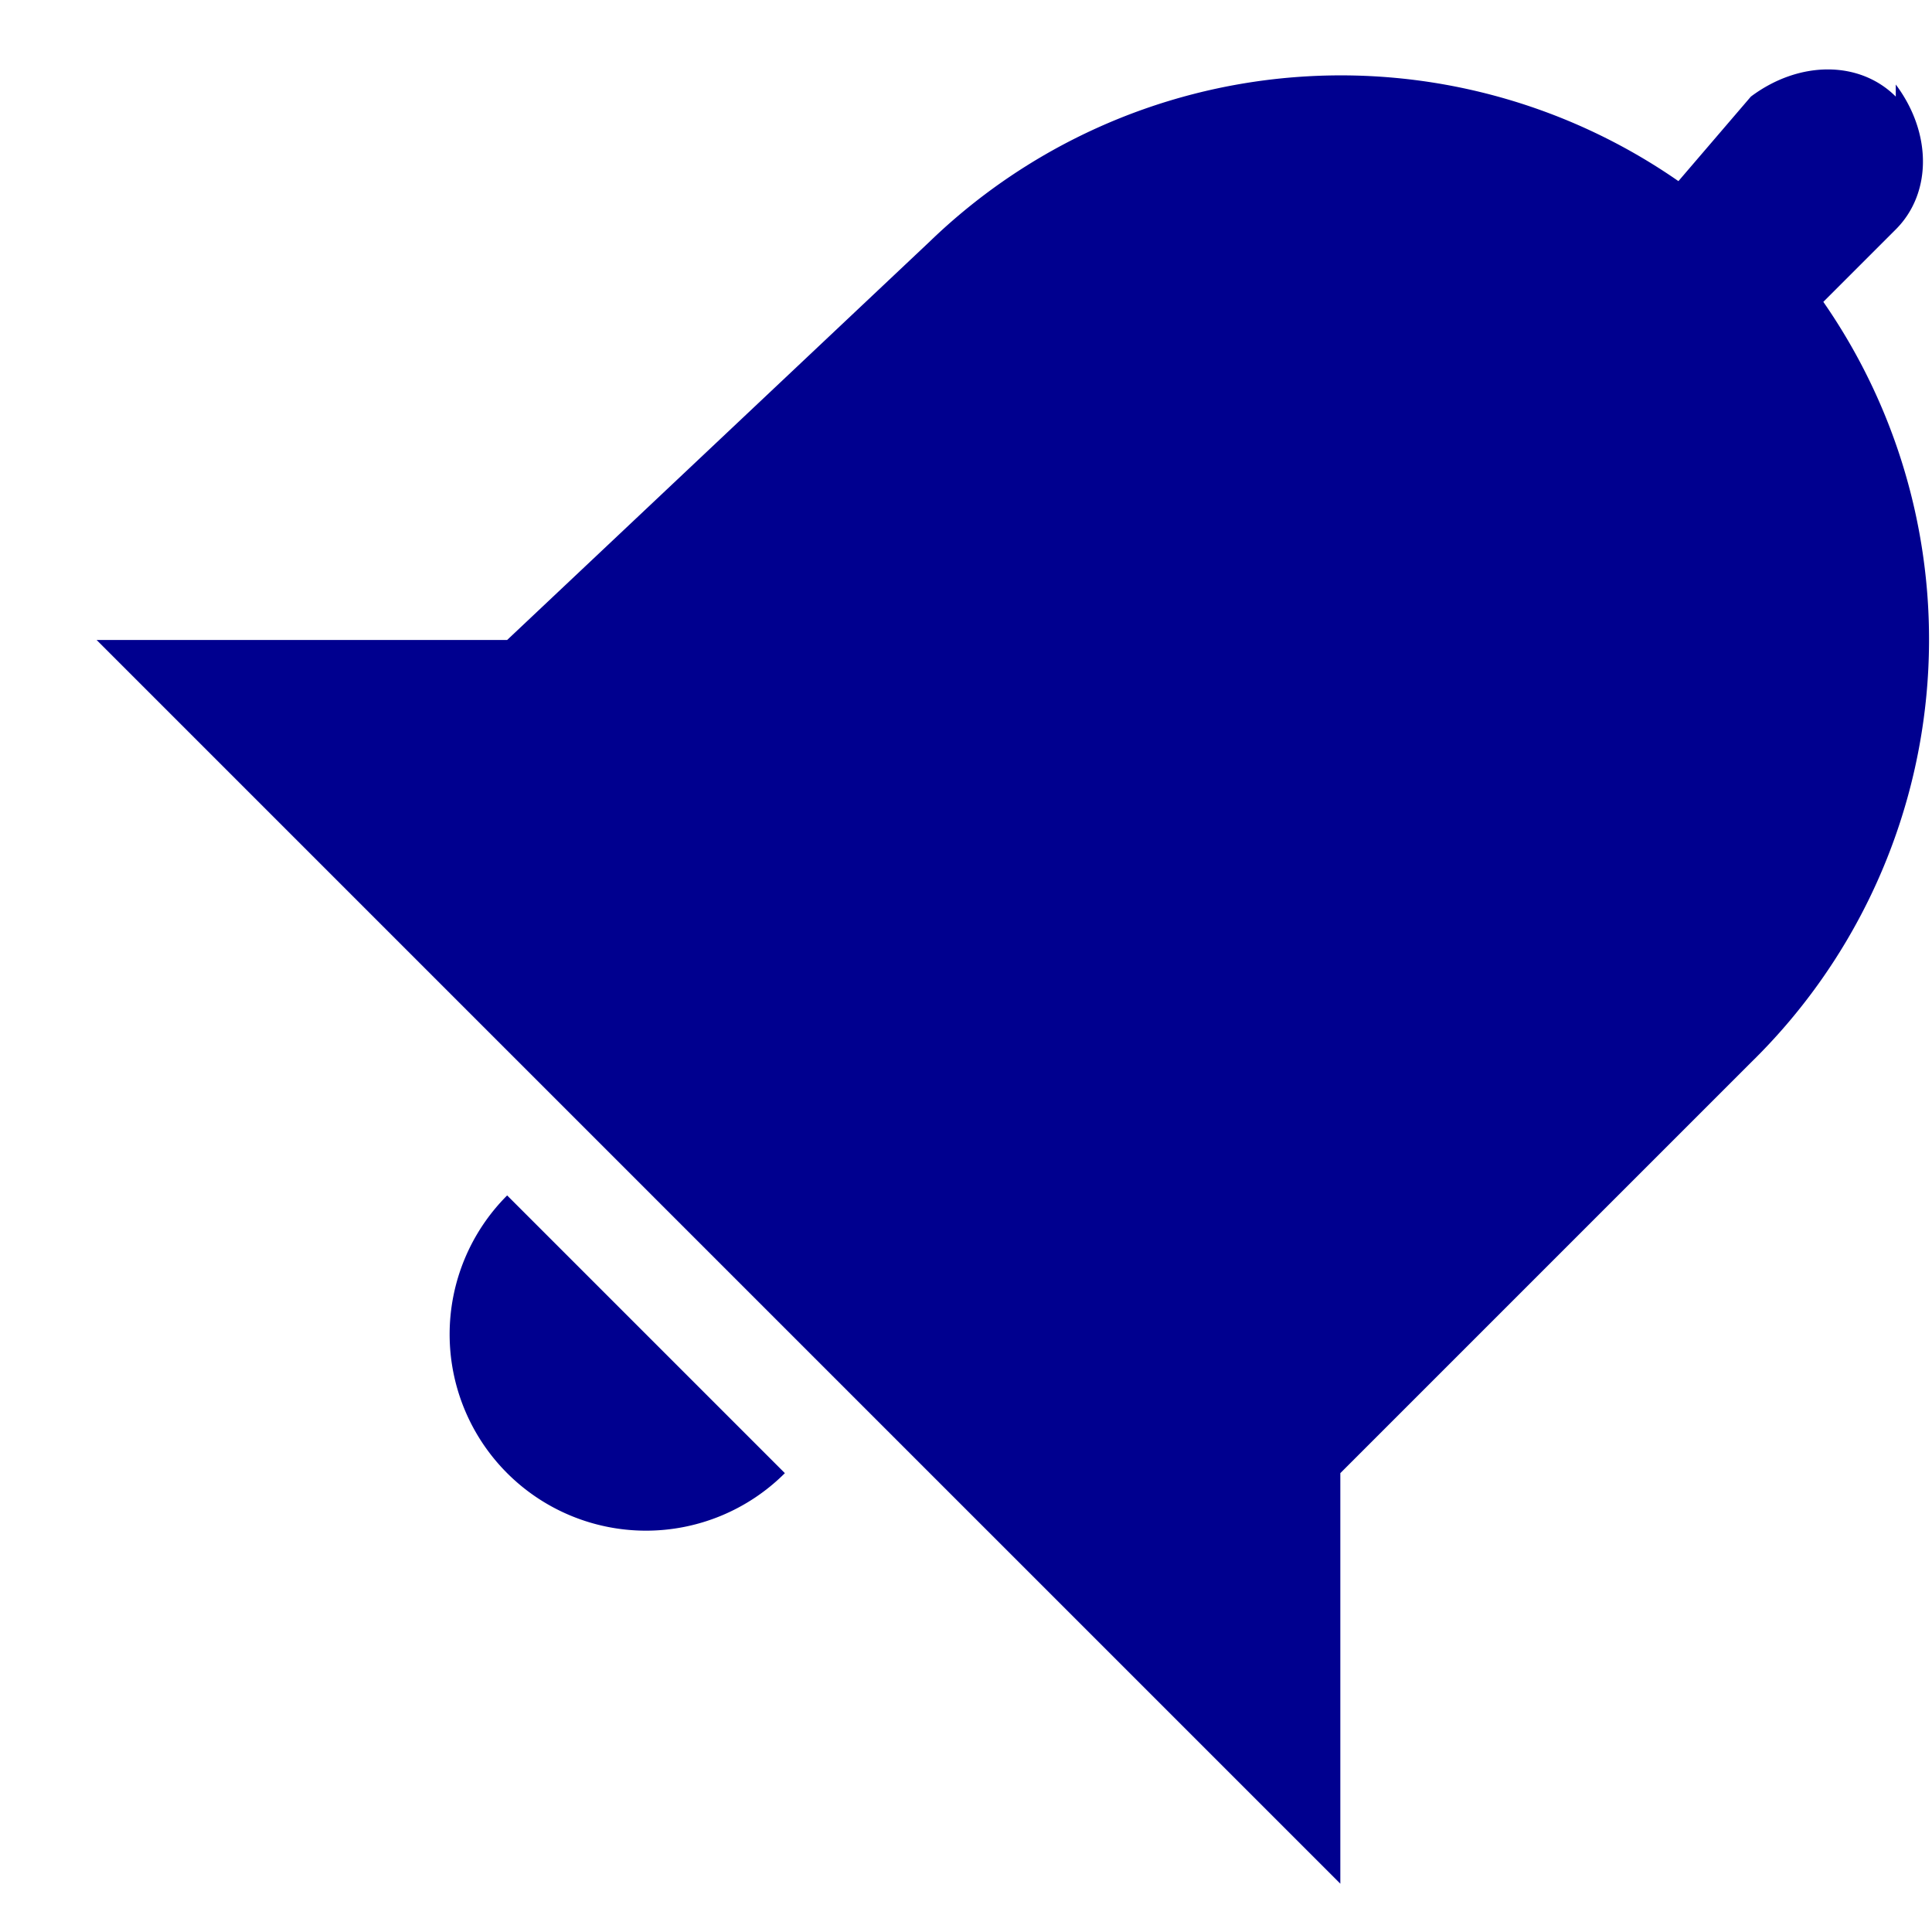 <svg width="16" height="16" xmlns="http://www.w3.org/2000/svg"><path d="M6.5 12.2a1.6 1.6 0 1 1-2.3-2.3l2.3 2.3zM15.7.7c.3.4.3.9 0 1.2l-.6.6a4.9 4.9 0 0 1-.6 6.3l-3.4 3.4v3.4L.8 5.3h3.4L7.7 2a4.9 4.9 0 0 1 6.2-.5l.6-.7c.4-.3.9-.3 1.2 0z" fill="#00008F"/></svg>